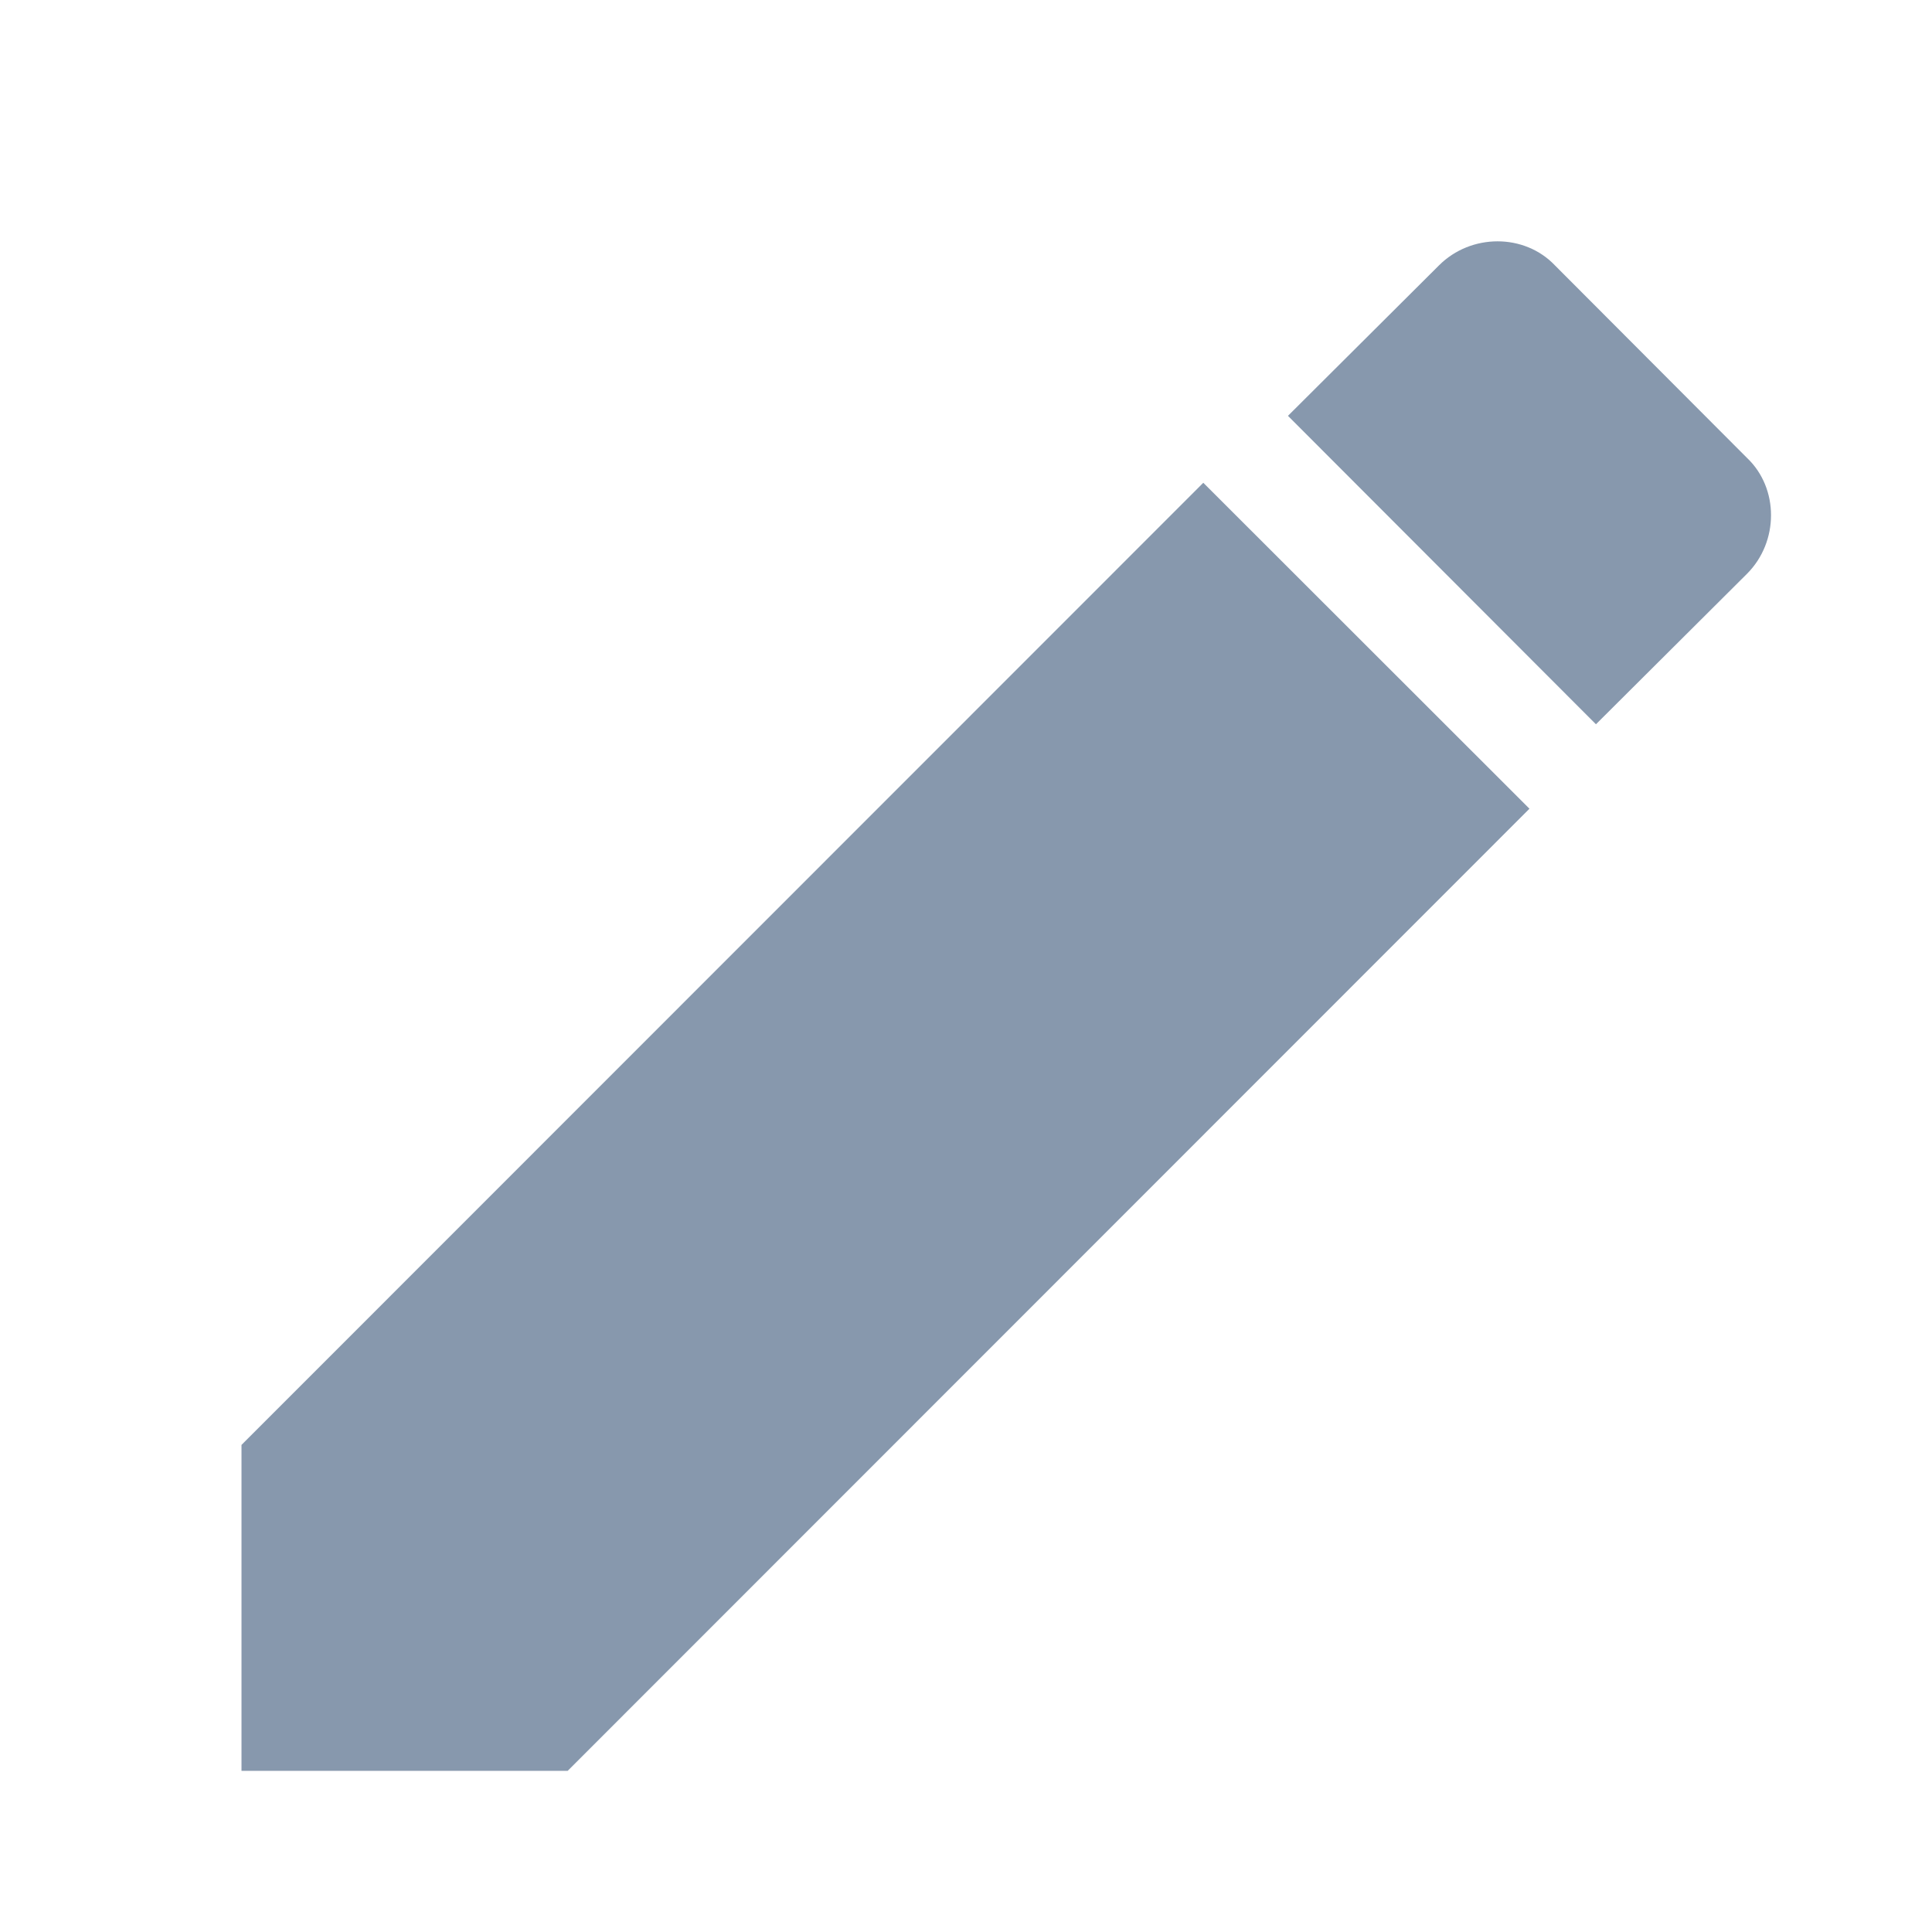 <svg xmlns="http://www.w3.org/2000/svg" width="17" height="17" viewBox="0 0 17 17">
    <defs>
        <filter id="aui5z5o2ja">
            <feColorMatrix in="SourceGraphic" values="0 0 0 0 0 0 0 0 0 0.408 0 0 0 0 0.82 0 0 0 1 0"/>
        </filter>
    </defs>
    <g fill="none" fill-rule="evenodd">
        <g>
            <g filter="url(#aui5z5o2ja)" transform="translate(-1285 -189) translate(1285 186)">
                <g>
                    <path fill="#8798AD" fill-rule="nonzero" d="M15.372 5.049c.282-.282.282-.753 0-1.02l-1.69-1.694c-.268-.282-.738-.282-1.02 0l-1.329 1.324 2.71 2.714m-11.918 6.34v2.869h2.87l8.463-8.466-2.87-2.868-8.463 8.466z" transform="translate(0 3)"/>
                </g>
            </g>
        </g>
    </g>
</svg>
